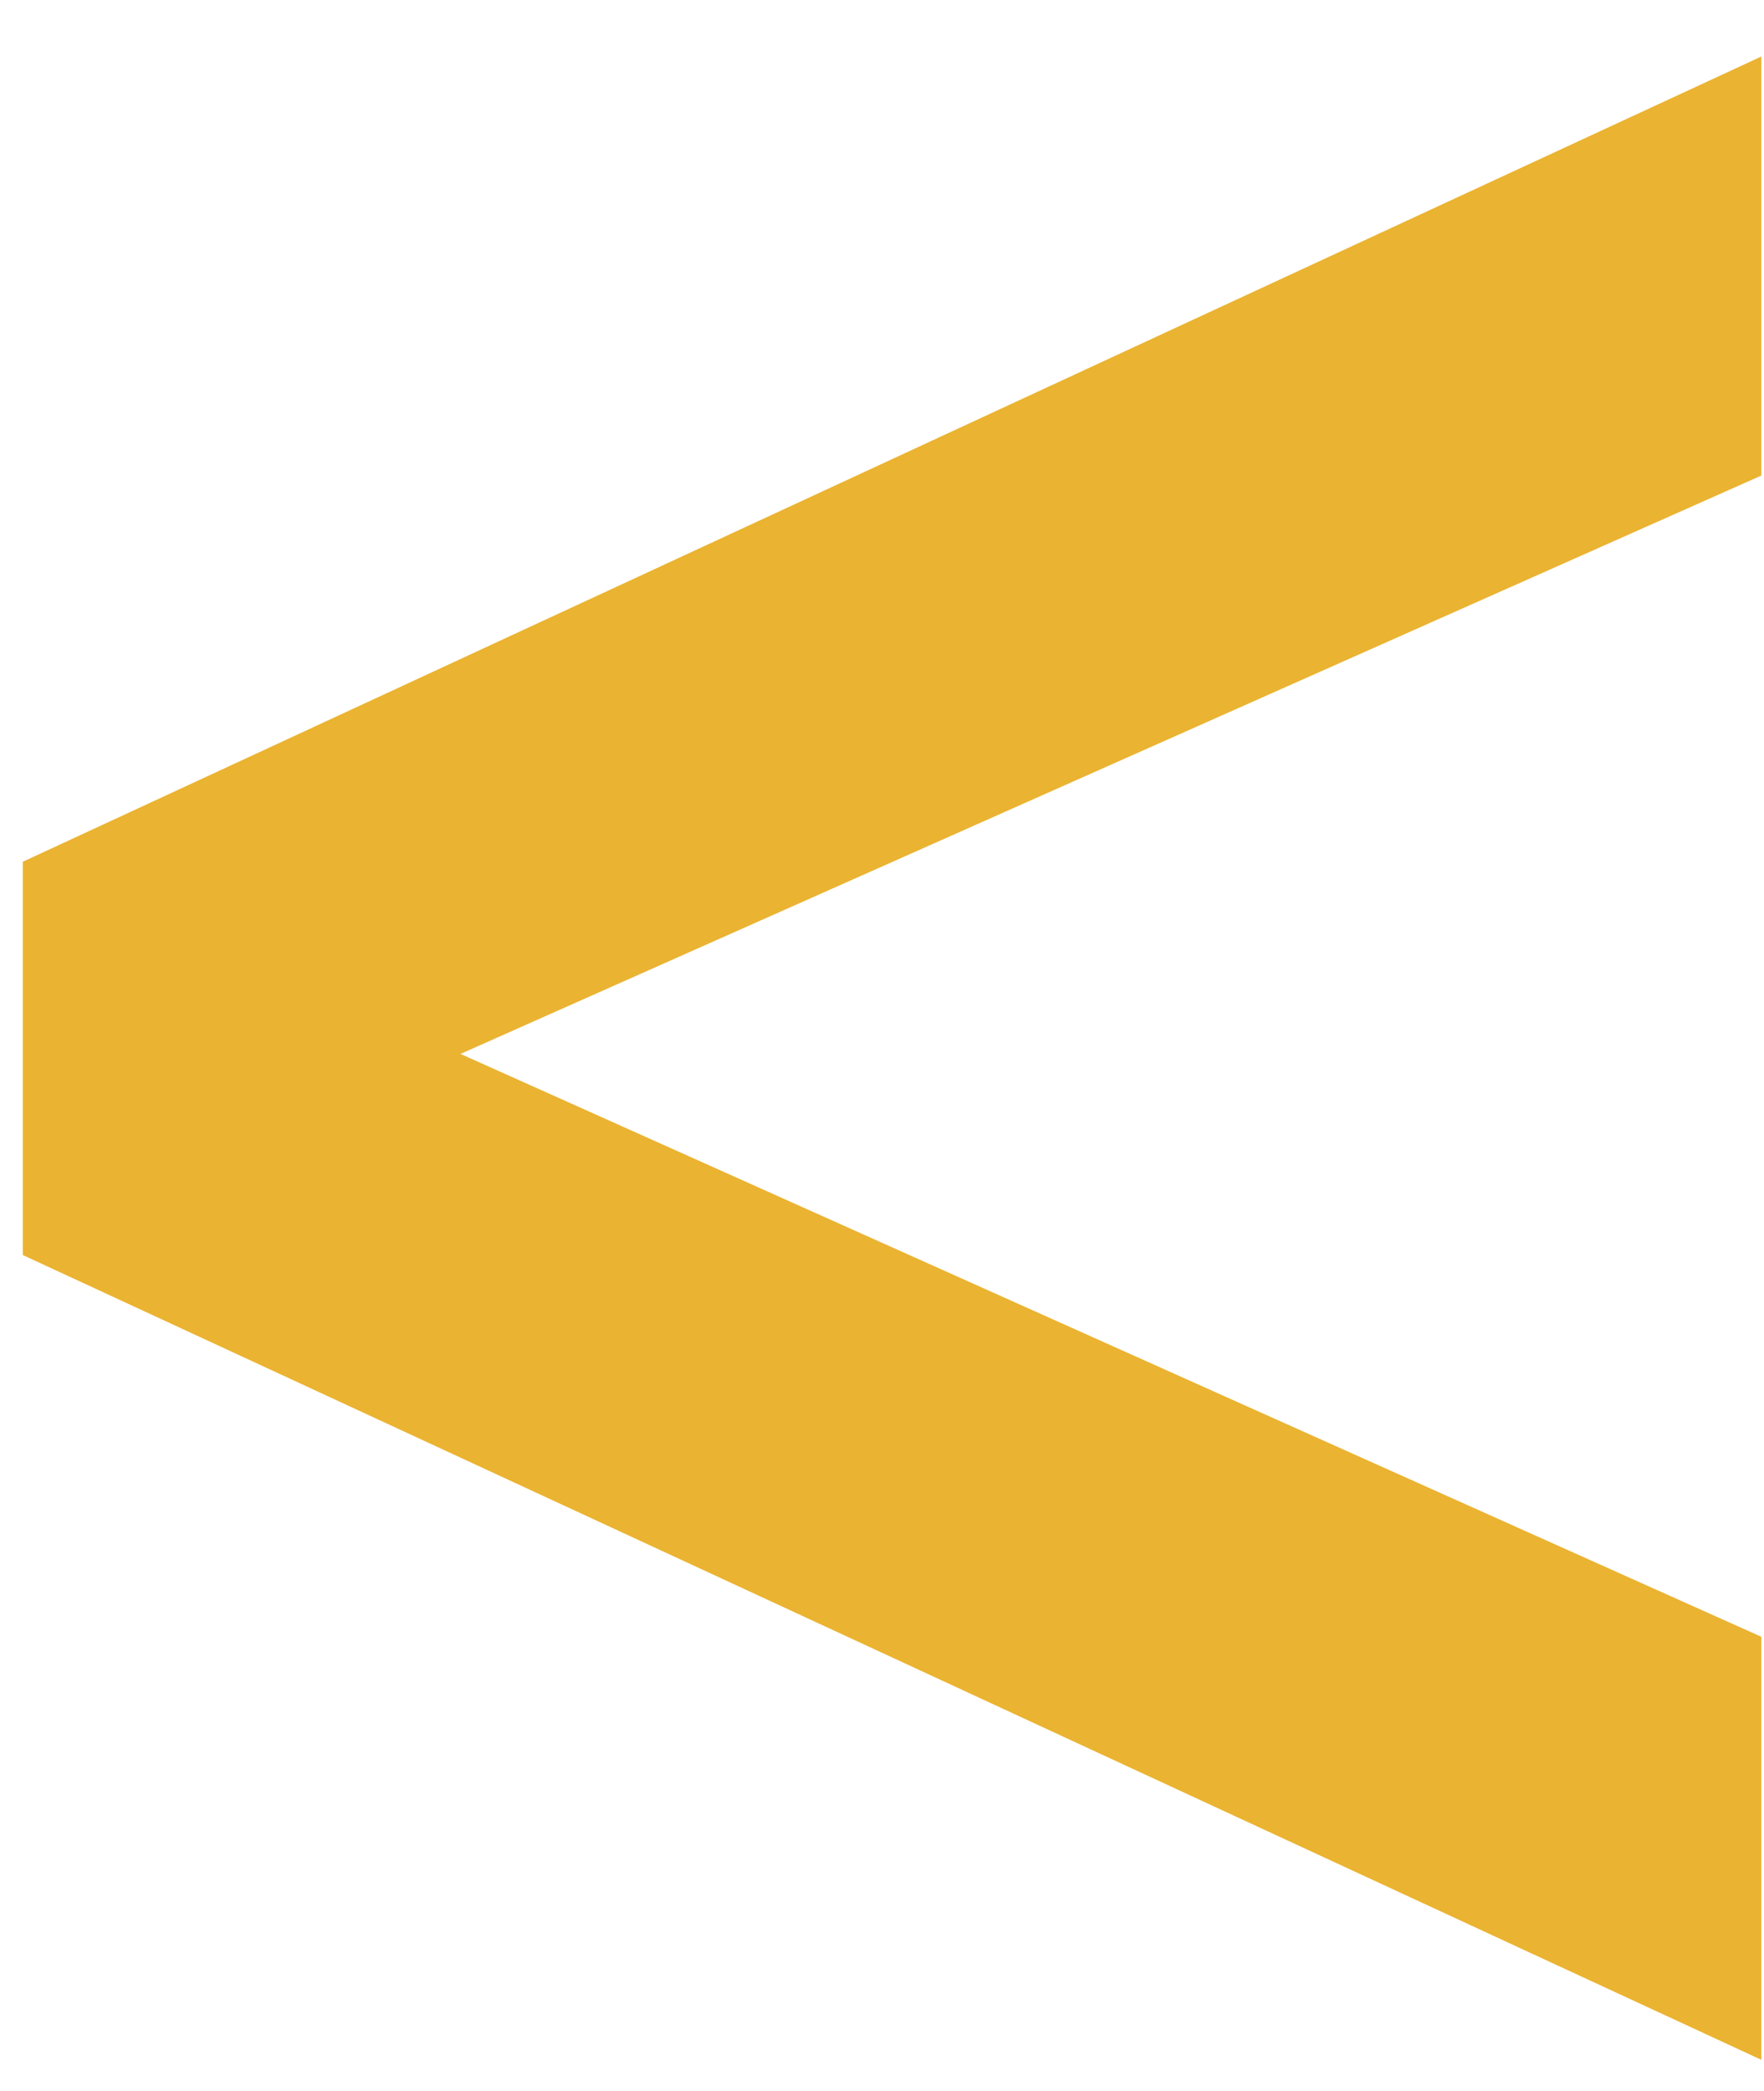 <svg width="27" height="32" viewBox="0 0 27 32" fill="none" xmlns="http://www.w3.org/2000/svg">
<path d="M26.959 31.523L0.349 19.207V13.188L26.959 0.865V7.278L7.048 16.129L26.959 25.049V31.523Z" fill="#EAB331"/>
</svg>
